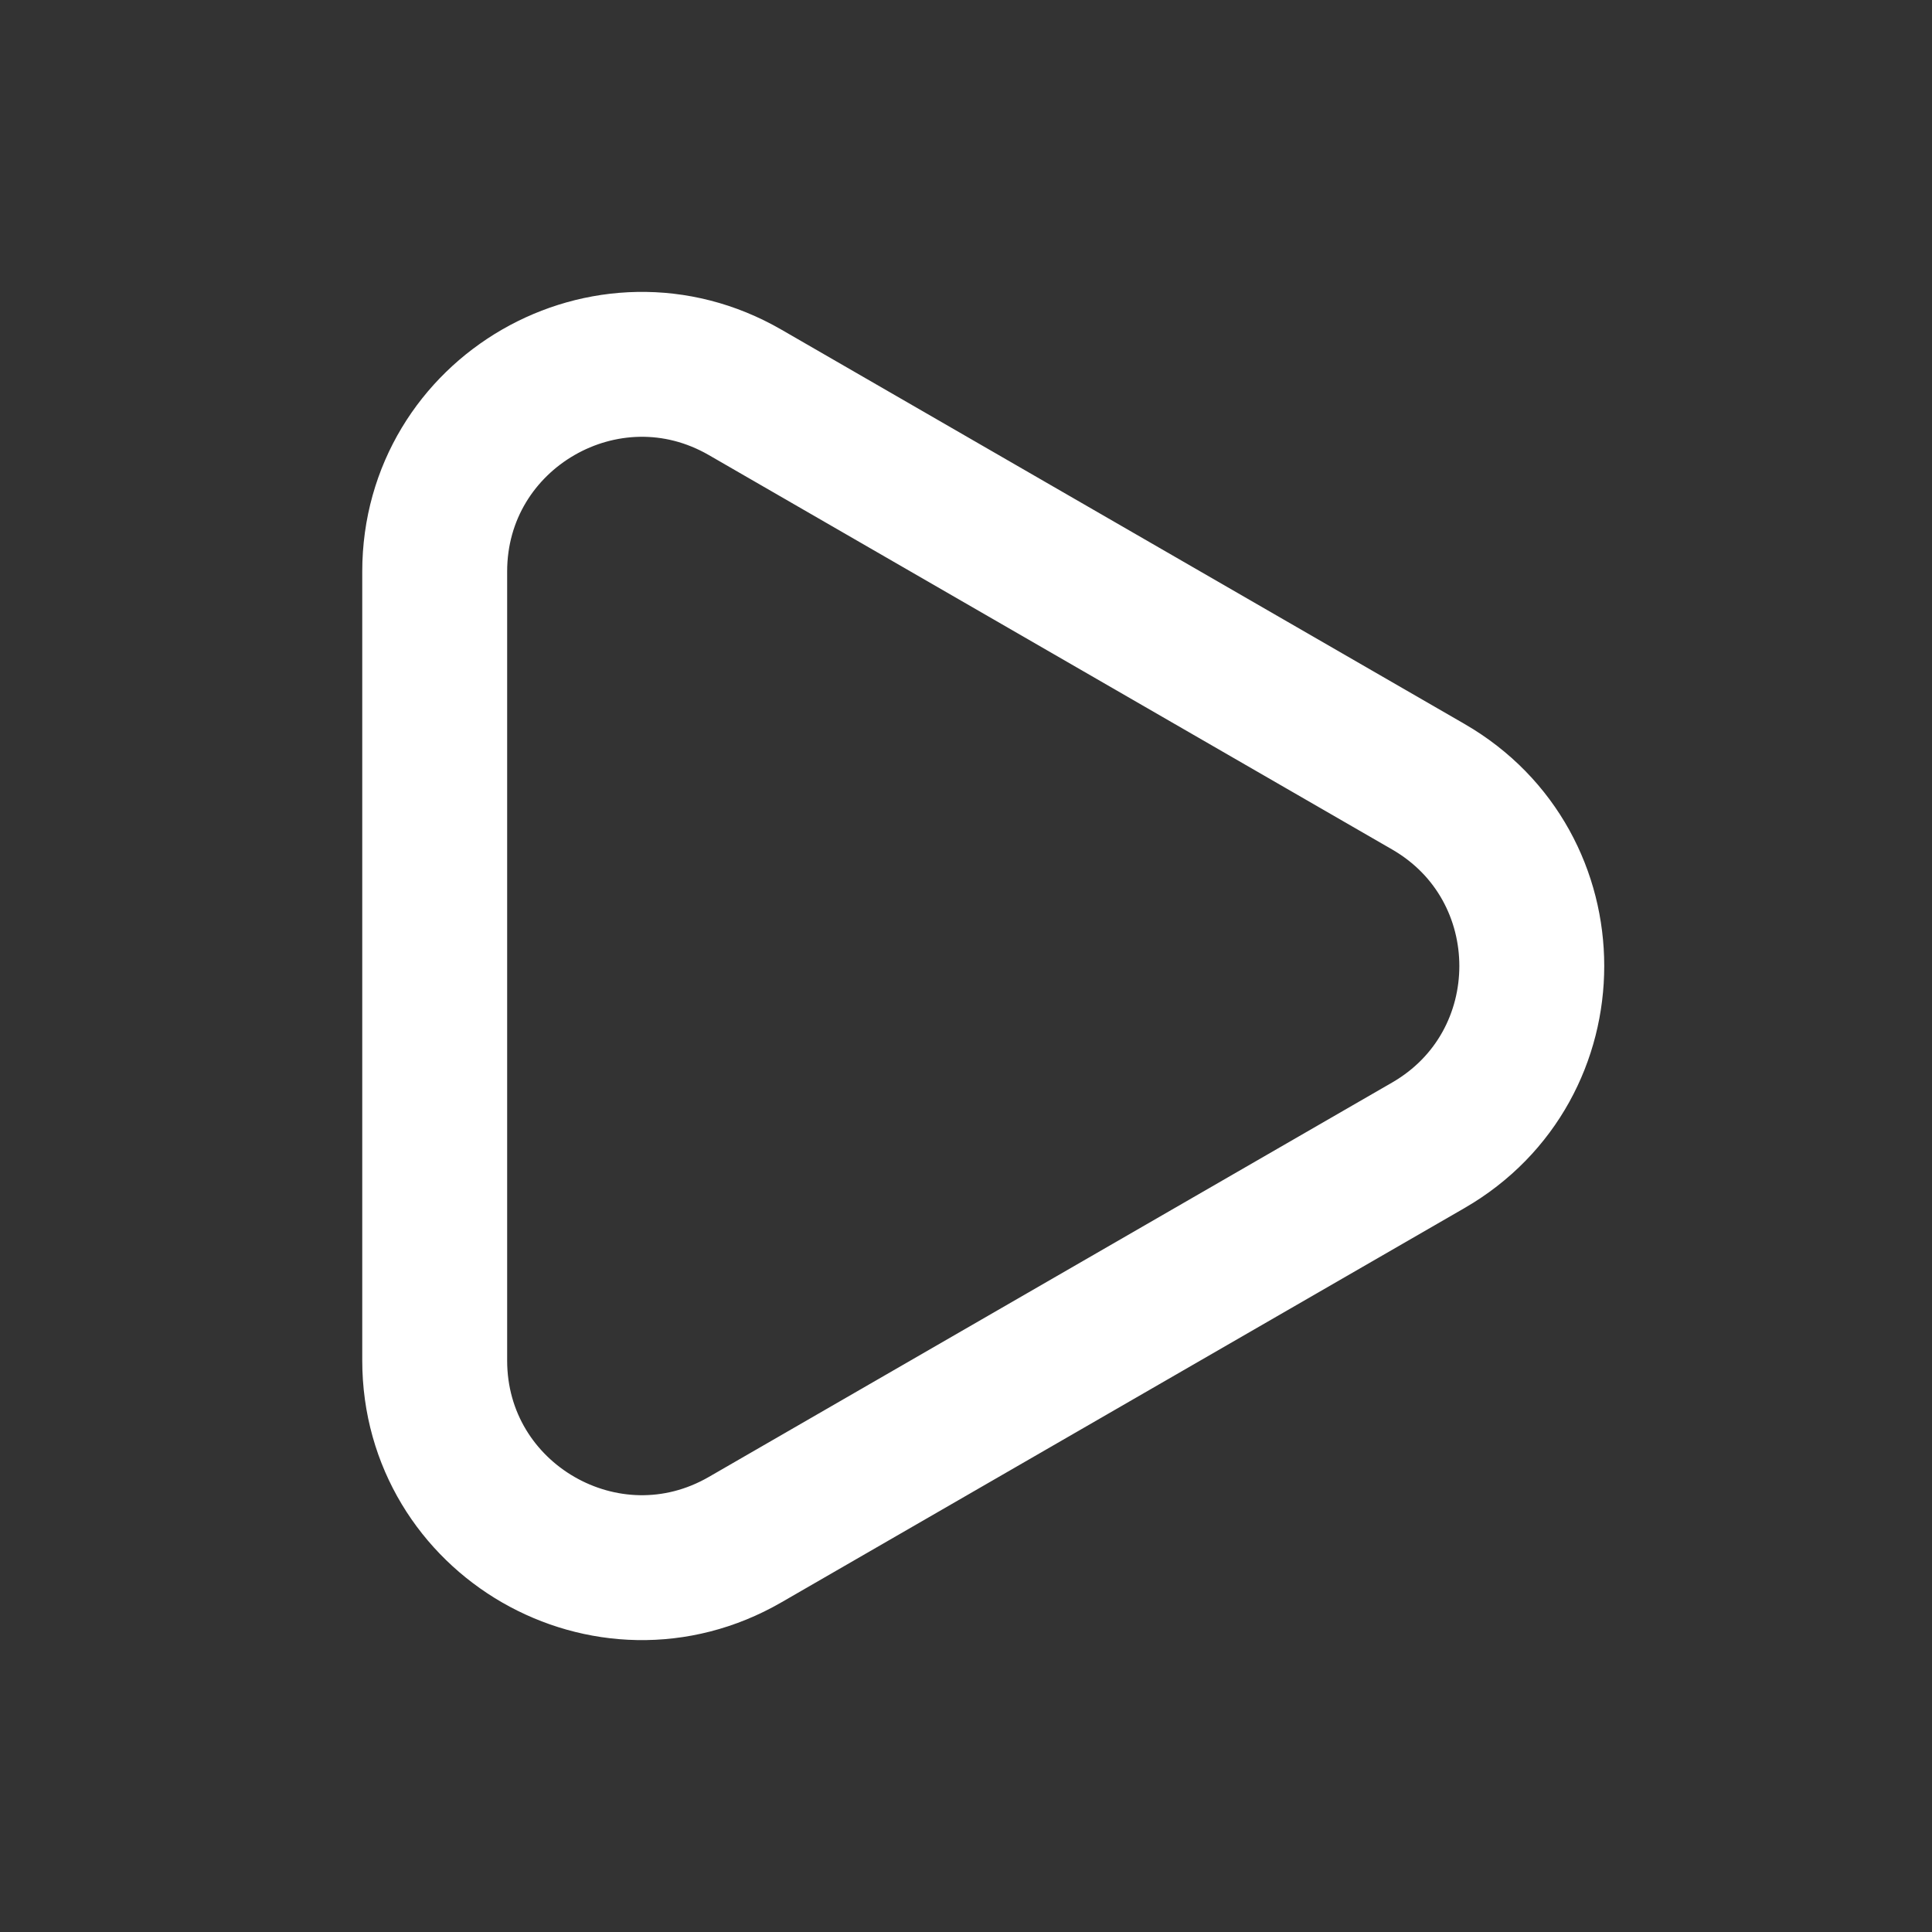 <svg width="20" height="20" viewBox="0 0 20 20" fill="none" xmlns="http://www.w3.org/2000/svg">
<rect x="0" y="0" width="20" height="20" fill="#333333" stroke="none"/>
<path d="M14.786 8.144C16.214 8.969 16.214 11.031 14.786 11.856L7.714 15.938C6.286 16.763 4.5 15.732 4.5 14.083L4.5 5.917C4.5 4.268 6.286 3.237 7.714 4.062L14.786 8.144Z" stroke="white" stroke-width="1.5"/>
</svg>
